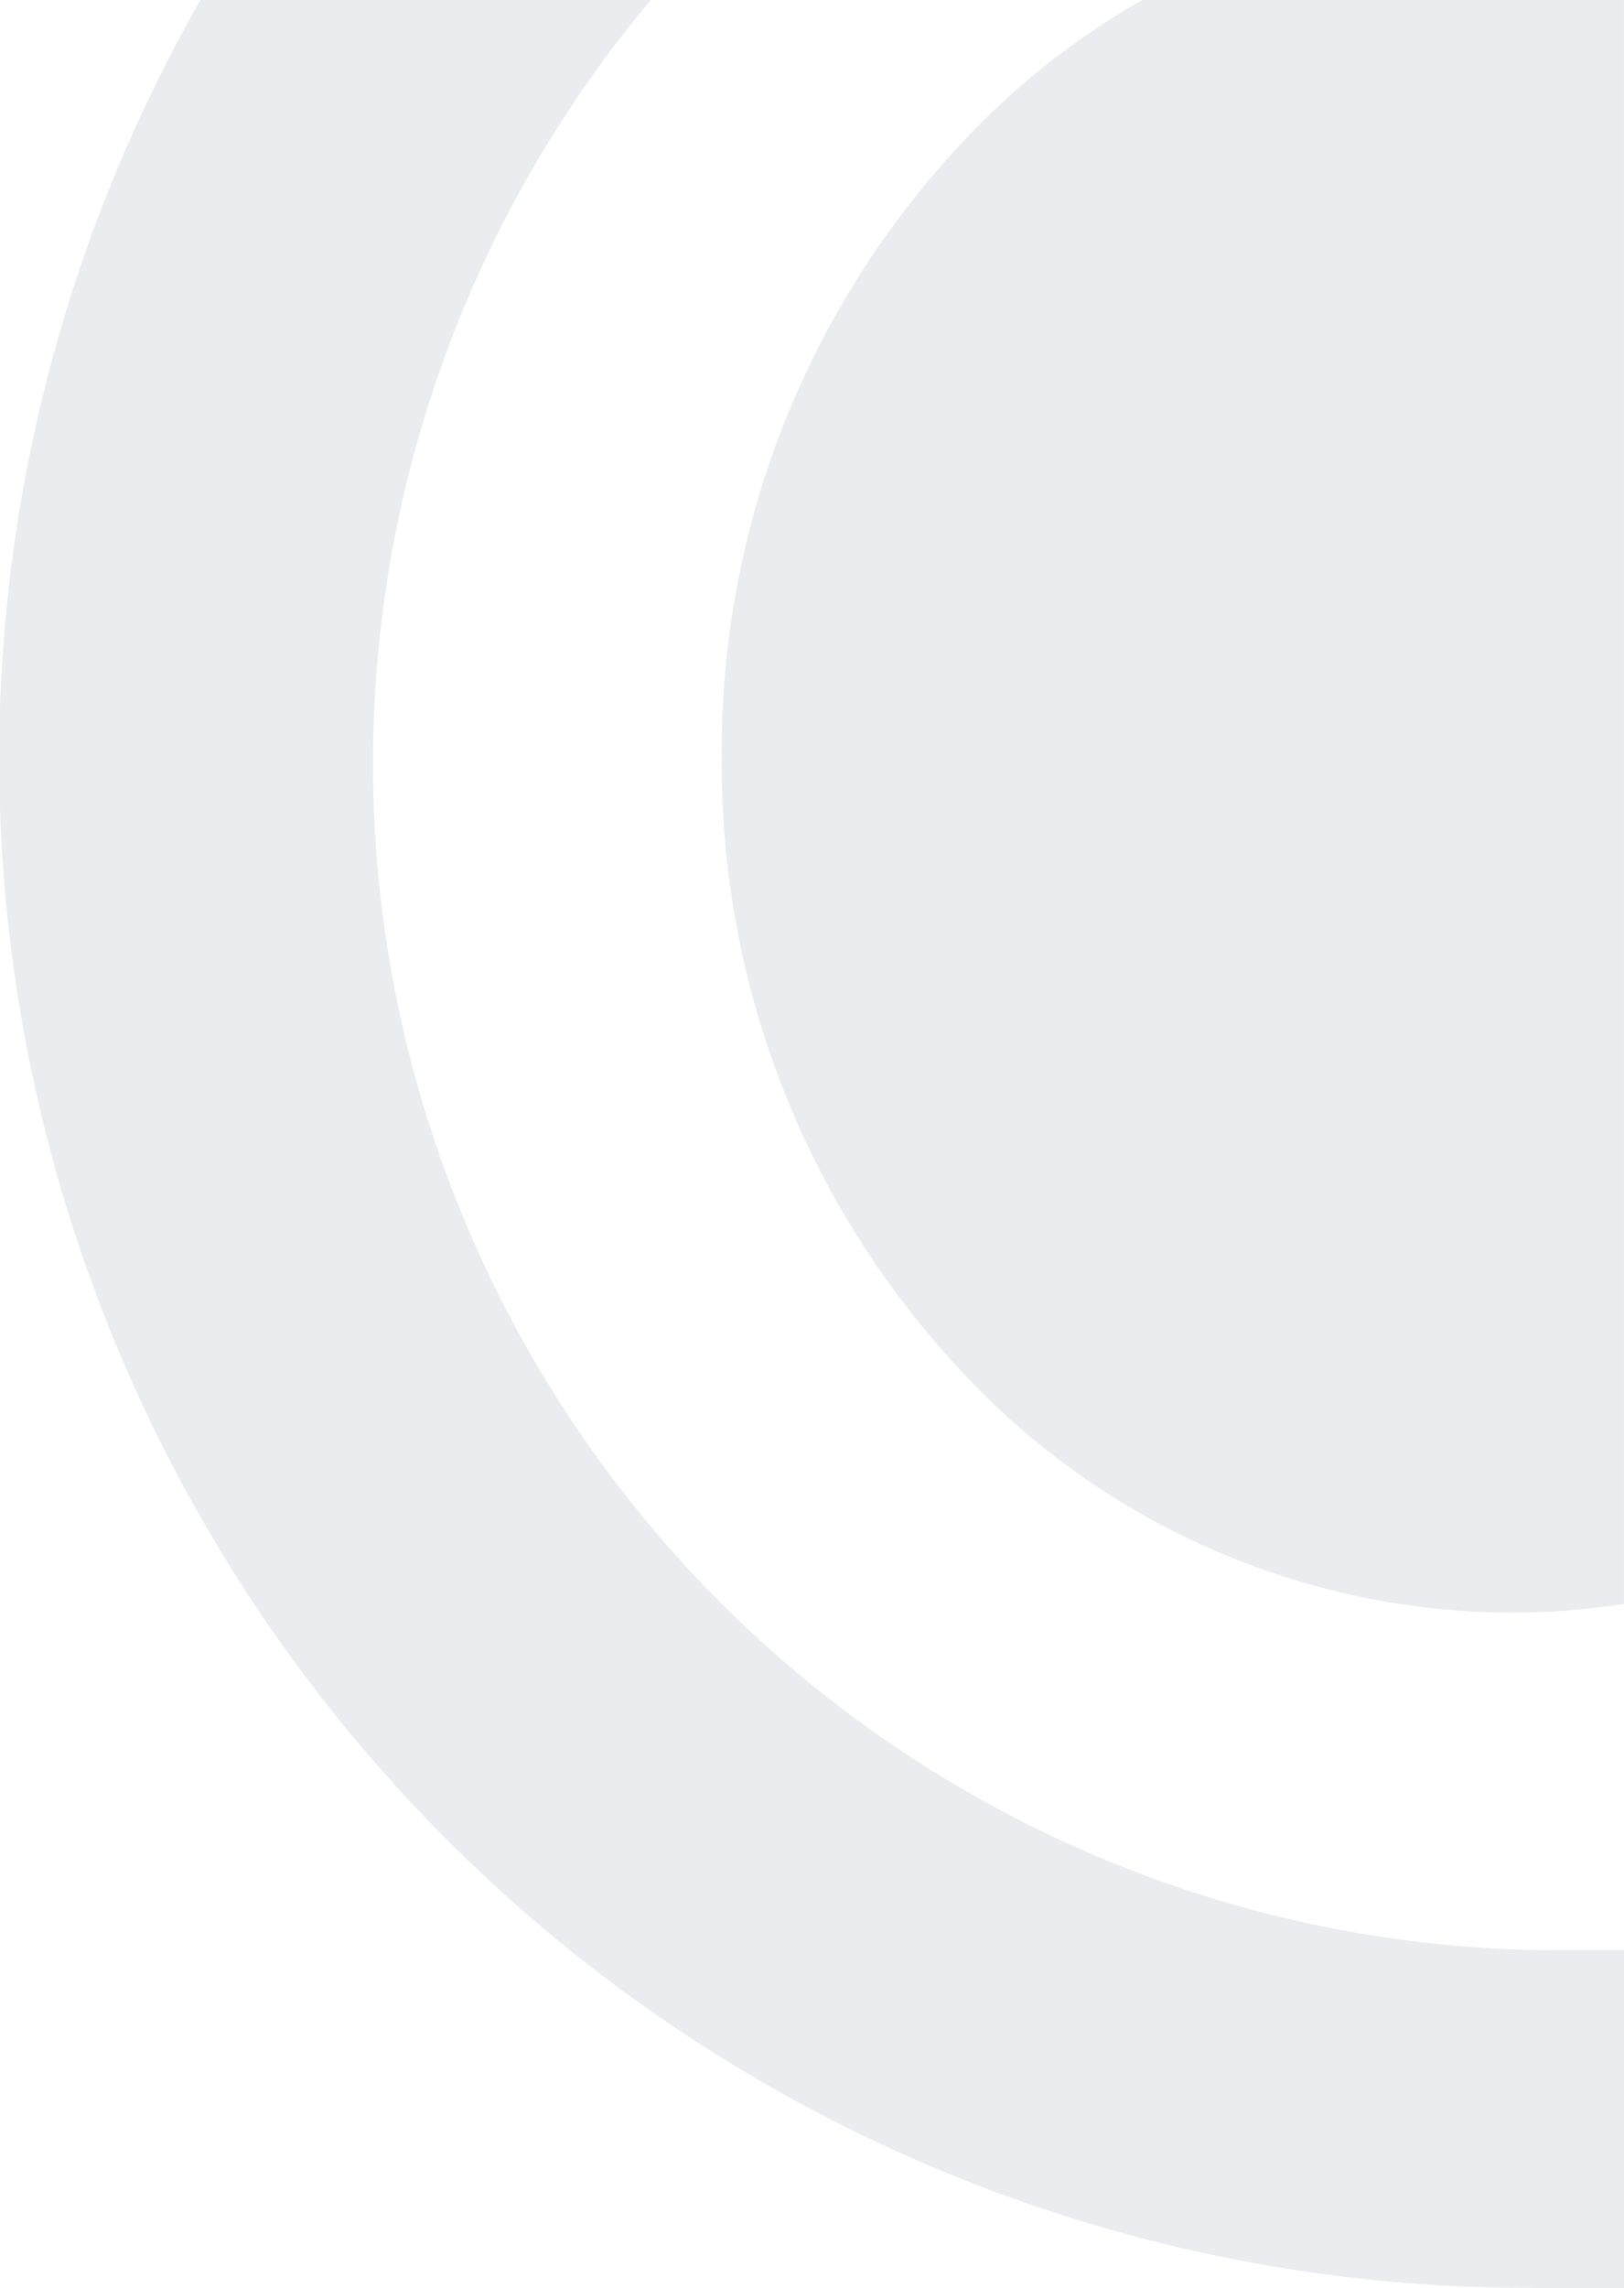 <svg xmlns="http://www.w3.org/2000/svg" width="116.028" height="163.415" viewBox="0 0 116.028 163.415">
  <path id="icon-d-cards" d="M109.583,163.415l-.012-.01h-.131A109.239,109.239,0,0,1,14.319,0H46.5A84.78,84.78,0,0,0,111.67,139.293h4.358v24.122h-6.445Zm-1.614-48.231A53.92,53.92,0,0,1,68.09,97.291a63.331,63.331,0,0,1-16.519-43.2,63.364,63.364,0,0,1,16.519-43.2A53.758,53.758,0,0,1,81.625,0h34.4V114.556a52.948,52.948,0,0,1-8.06.627Z" fill="#2d435a" opacity="0.1"/>
</svg>
